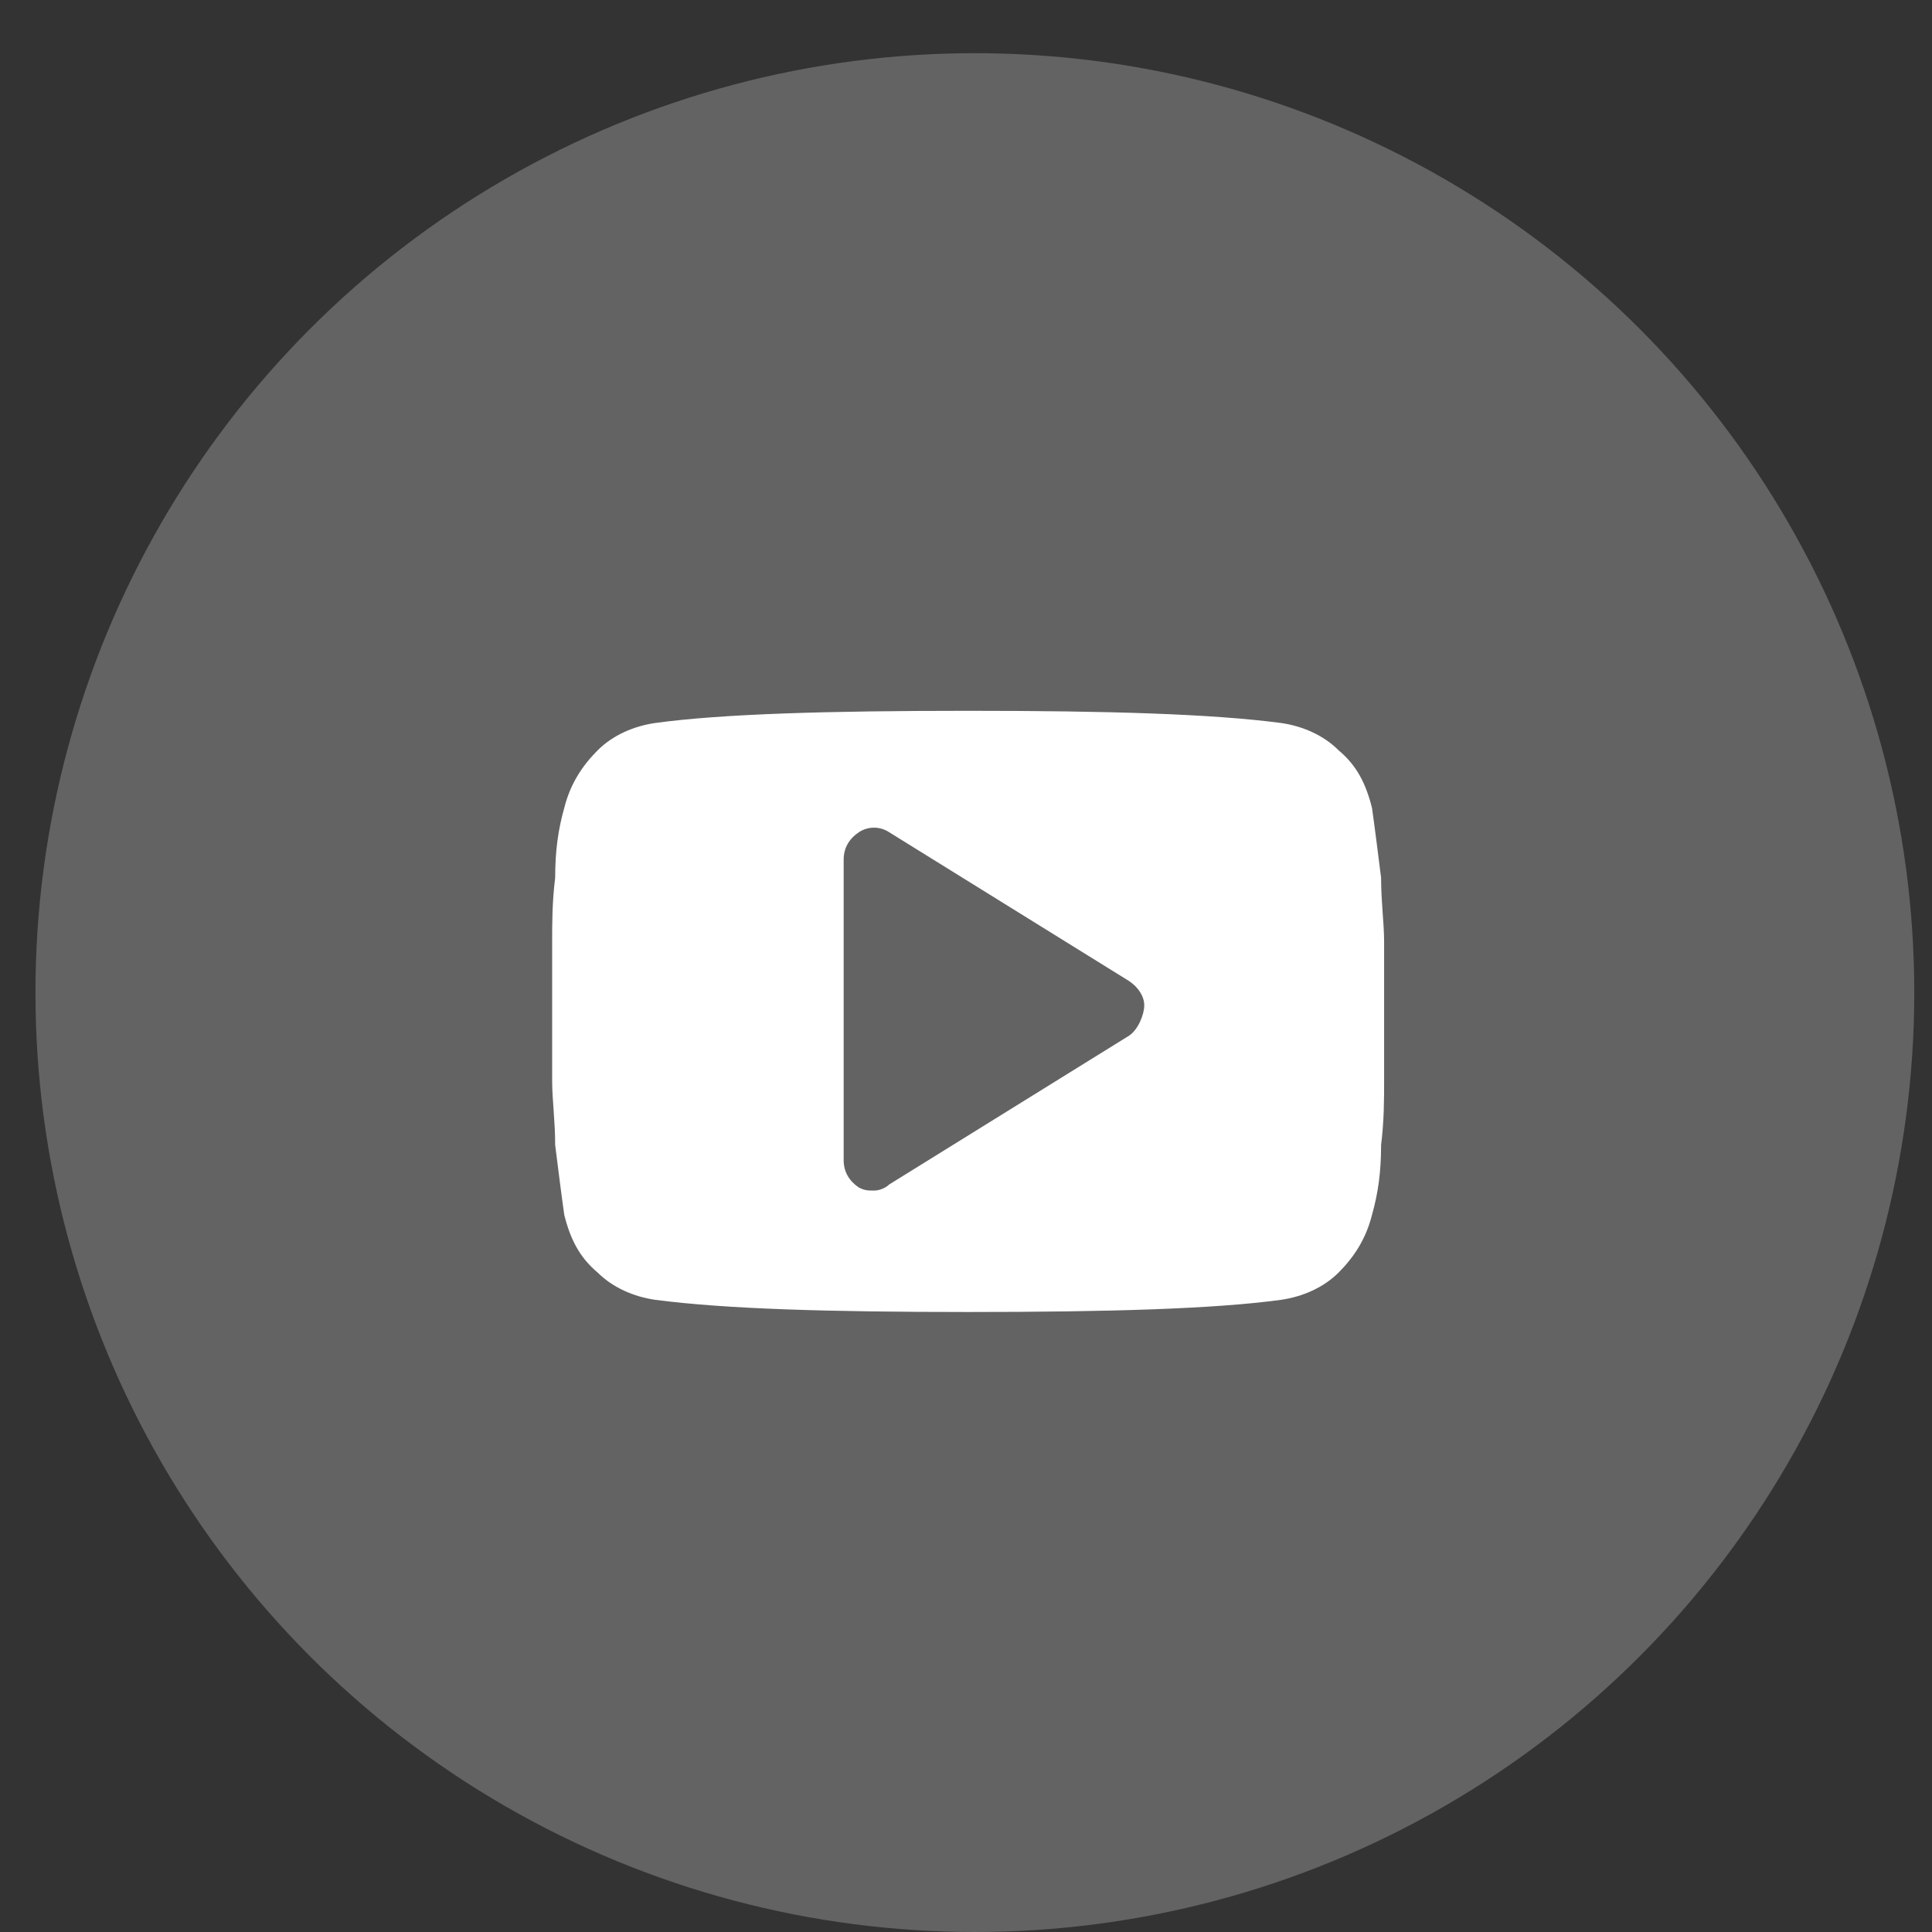 <svg width="34" height="34" viewBox="0 0 34 34" fill="none" xmlns="http://www.w3.org/2000/svg">
<rect x="0" y="0" width="34" height="34" fill="#333333" stroke="none"/>
<circle cx="17.156" cy="17.468" r="16.532" fill="#636363"/>
<path d="M24.358 16.57C24.358 16.249 24.305 15.875 24.305 15.448C24.251 15.02 24.198 14.593 24.145 14.219C24.038 13.791 23.877 13.471 23.557 13.204C23.29 12.936 22.916 12.776 22.541 12.723C21.312 12.562 19.495 12.509 17.038 12.509C14.579 12.509 12.709 12.562 11.534 12.723C11.159 12.776 10.786 12.936 10.518 13.204C10.251 13.471 10.037 13.791 9.93 14.219C9.824 14.593 9.77 14.967 9.77 15.448C9.717 15.875 9.717 16.249 9.717 16.57C9.717 16.89 9.717 17.265 9.717 17.799C9.717 18.333 9.717 18.761 9.717 19.028C9.717 19.349 9.77 19.723 9.77 20.15C9.824 20.578 9.877 21.005 9.93 21.379C10.037 21.807 10.198 22.127 10.518 22.395C10.786 22.662 11.159 22.822 11.534 22.875C12.763 23.036 14.579 23.089 17.038 23.089C19.495 23.089 21.366 23.036 22.541 22.875C22.916 22.822 23.29 22.662 23.557 22.395C23.824 22.127 24.038 21.807 24.145 21.379C24.251 21.005 24.305 20.631 24.305 20.15C24.358 19.723 24.358 19.349 24.358 19.028C24.358 18.707 24.358 18.333 24.358 17.799C24.358 17.265 24.358 16.837 24.358 16.57ZM19.87 18.226L15.648 20.845C15.595 20.898 15.488 20.952 15.381 20.952C15.274 20.952 15.221 20.952 15.114 20.898C14.954 20.791 14.847 20.631 14.847 20.417V15.127C14.847 14.913 14.954 14.753 15.114 14.646C15.274 14.539 15.488 14.539 15.648 14.646L19.87 17.265C20.03 17.372 20.137 17.532 20.137 17.692C20.137 17.852 20.03 18.12 19.87 18.226Z" fill="white"/>
</svg>
